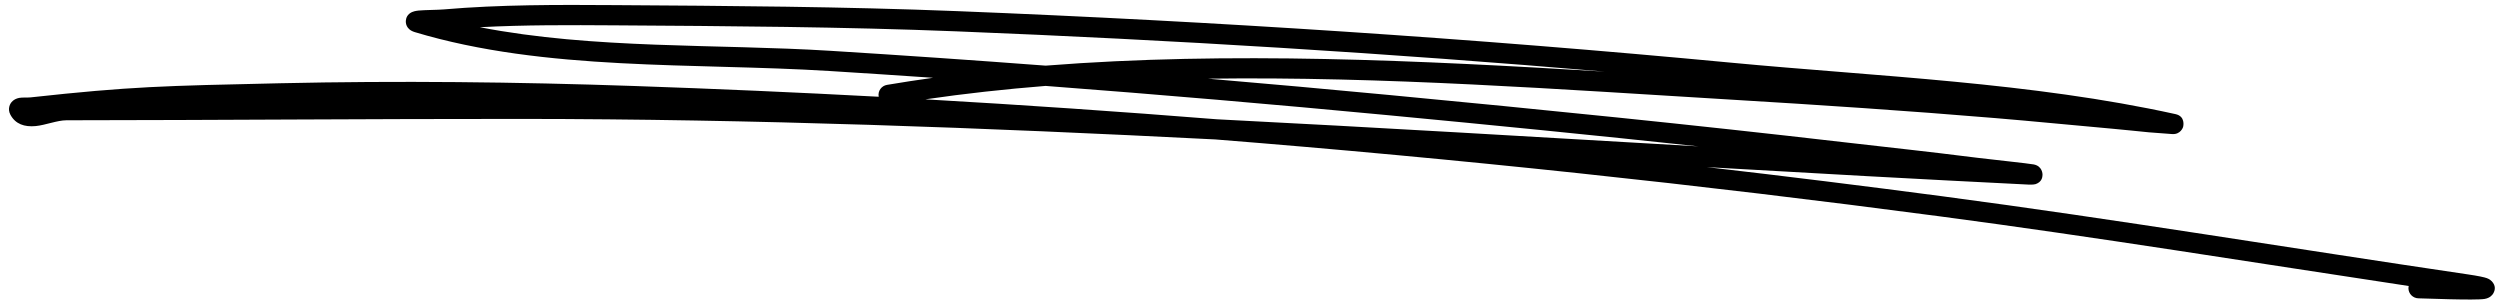 <svg width="156" height="19" viewBox="0 0 156 19" fill="none" xmlns="http://www.w3.org/2000/svg">
<path fill-rule="evenodd" clip-rule="evenodd" d="M58.223 4.854C57.26 4.988 56.302 5.135 55.349 5.296C55.002 5.354 54.769 5.68 54.829 6.024L54.832 6.037C49.748 5.765 44.662 5.541 39.575 5.366C32.226 5.113 24.819 5.03 17.466 5.195C10.199 5.358 8.193 5.39 1.903 6.077C1.723 6.097 1.38 6.071 1.193 6.109C1.014 6.145 0.882 6.22 0.796 6.297C0.685 6.395 0.618 6.511 0.583 6.642C0.547 6.784 0.542 6.961 0.653 7.166C0.967 7.743 1.525 7.934 2.227 7.867C2.832 7.809 3.578 7.505 4.147 7.505C13.612 7.497 23.075 7.415 32.54 7.42C47.029 7.429 61.438 7.969 75.835 8.701C90.941 9.901 106.01 11.511 121.027 13.498C130.808 14.792 140.547 16.374 150.302 17.846C150.292 17.888 150.288 17.933 150.286 17.978C150.284 18.327 150.568 18.613 150.919 18.616C151.276 18.62 154.449 18.754 155.042 18.653C155.382 18.595 155.527 18.4 155.577 18.315C155.711 18.084 155.736 17.823 155.492 17.556C155.443 17.505 155.352 17.419 155.178 17.356C155.029 17.301 154.656 17.218 153.976 17.119C143.047 15.507 132.146 13.696 121.194 12.246C116.304 11.6 111.409 10.993 106.507 10.428C113.187 10.813 119.87 11.188 126.568 11.518C126.856 11.533 126.999 11.497 127.026 11.488C127.404 11.356 127.449 11.071 127.454 10.908C127.456 10.849 127.44 10.366 126.906 10.261C126.594 10.199 124.321 9.961 123.448 9.853C119.253 9.331 119.349 9.373 115.054 8.874C105.611 7.779 96.171 6.828 86.703 5.929C82.928 5.571 79.152 5.23 75.373 4.909C86.338 4.761 97.461 5.584 108.072 6.22C113.546 6.548 119.018 6.91 124.483 7.367C126.931 7.571 129.375 7.816 131.821 8.033C132.581 8.1 133.338 8.185 134.097 8.257C134.187 8.265 135.366 8.358 135.559 8.367C136.067 8.392 136.215 7.954 136.221 7.936C136.248 7.854 136.374 7.258 135.751 7.121C126.751 5.138 117.194 4.778 108.023 3.911C91.972 2.393 75.846 1.336 59.734 0.695C52.608 0.411 45.488 0.366 38.355 0.319C34.792 0.295 31.22 0.284 27.668 0.589C27.312 0.62 26.509 0.62 26.117 0.659C25.918 0.679 25.774 0.722 25.707 0.754C25.414 0.891 25.342 1.119 25.326 1.28C25.314 1.402 25.311 1.832 25.882 2.004C34.042 4.461 43.329 3.906 51.754 4.43C53.911 4.564 56.066 4.706 58.223 4.854ZM65.244 5.361C62.72 5.563 60.215 5.837 57.74 6.198C63.807 6.545 69.871 6.961 75.932 7.443C85.951 7.952 95.963 8.554 105.989 9.134C99.529 8.44 93.063 7.8 86.584 7.185C79.478 6.511 72.364 5.9 65.244 5.361ZM100.145 4.47C86.683 3.322 73.179 2.493 59.687 1.956C52.573 1.673 45.468 1.628 38.349 1.581C35.547 1.562 32.738 1.55 29.939 1.698C37.047 3.079 44.748 2.73 51.831 3.171C56.305 3.449 60.779 3.758 65.25 4.096C76.74 3.191 88.637 3.773 100.145 4.47Z" fill="currentColor"/>
</svg>
